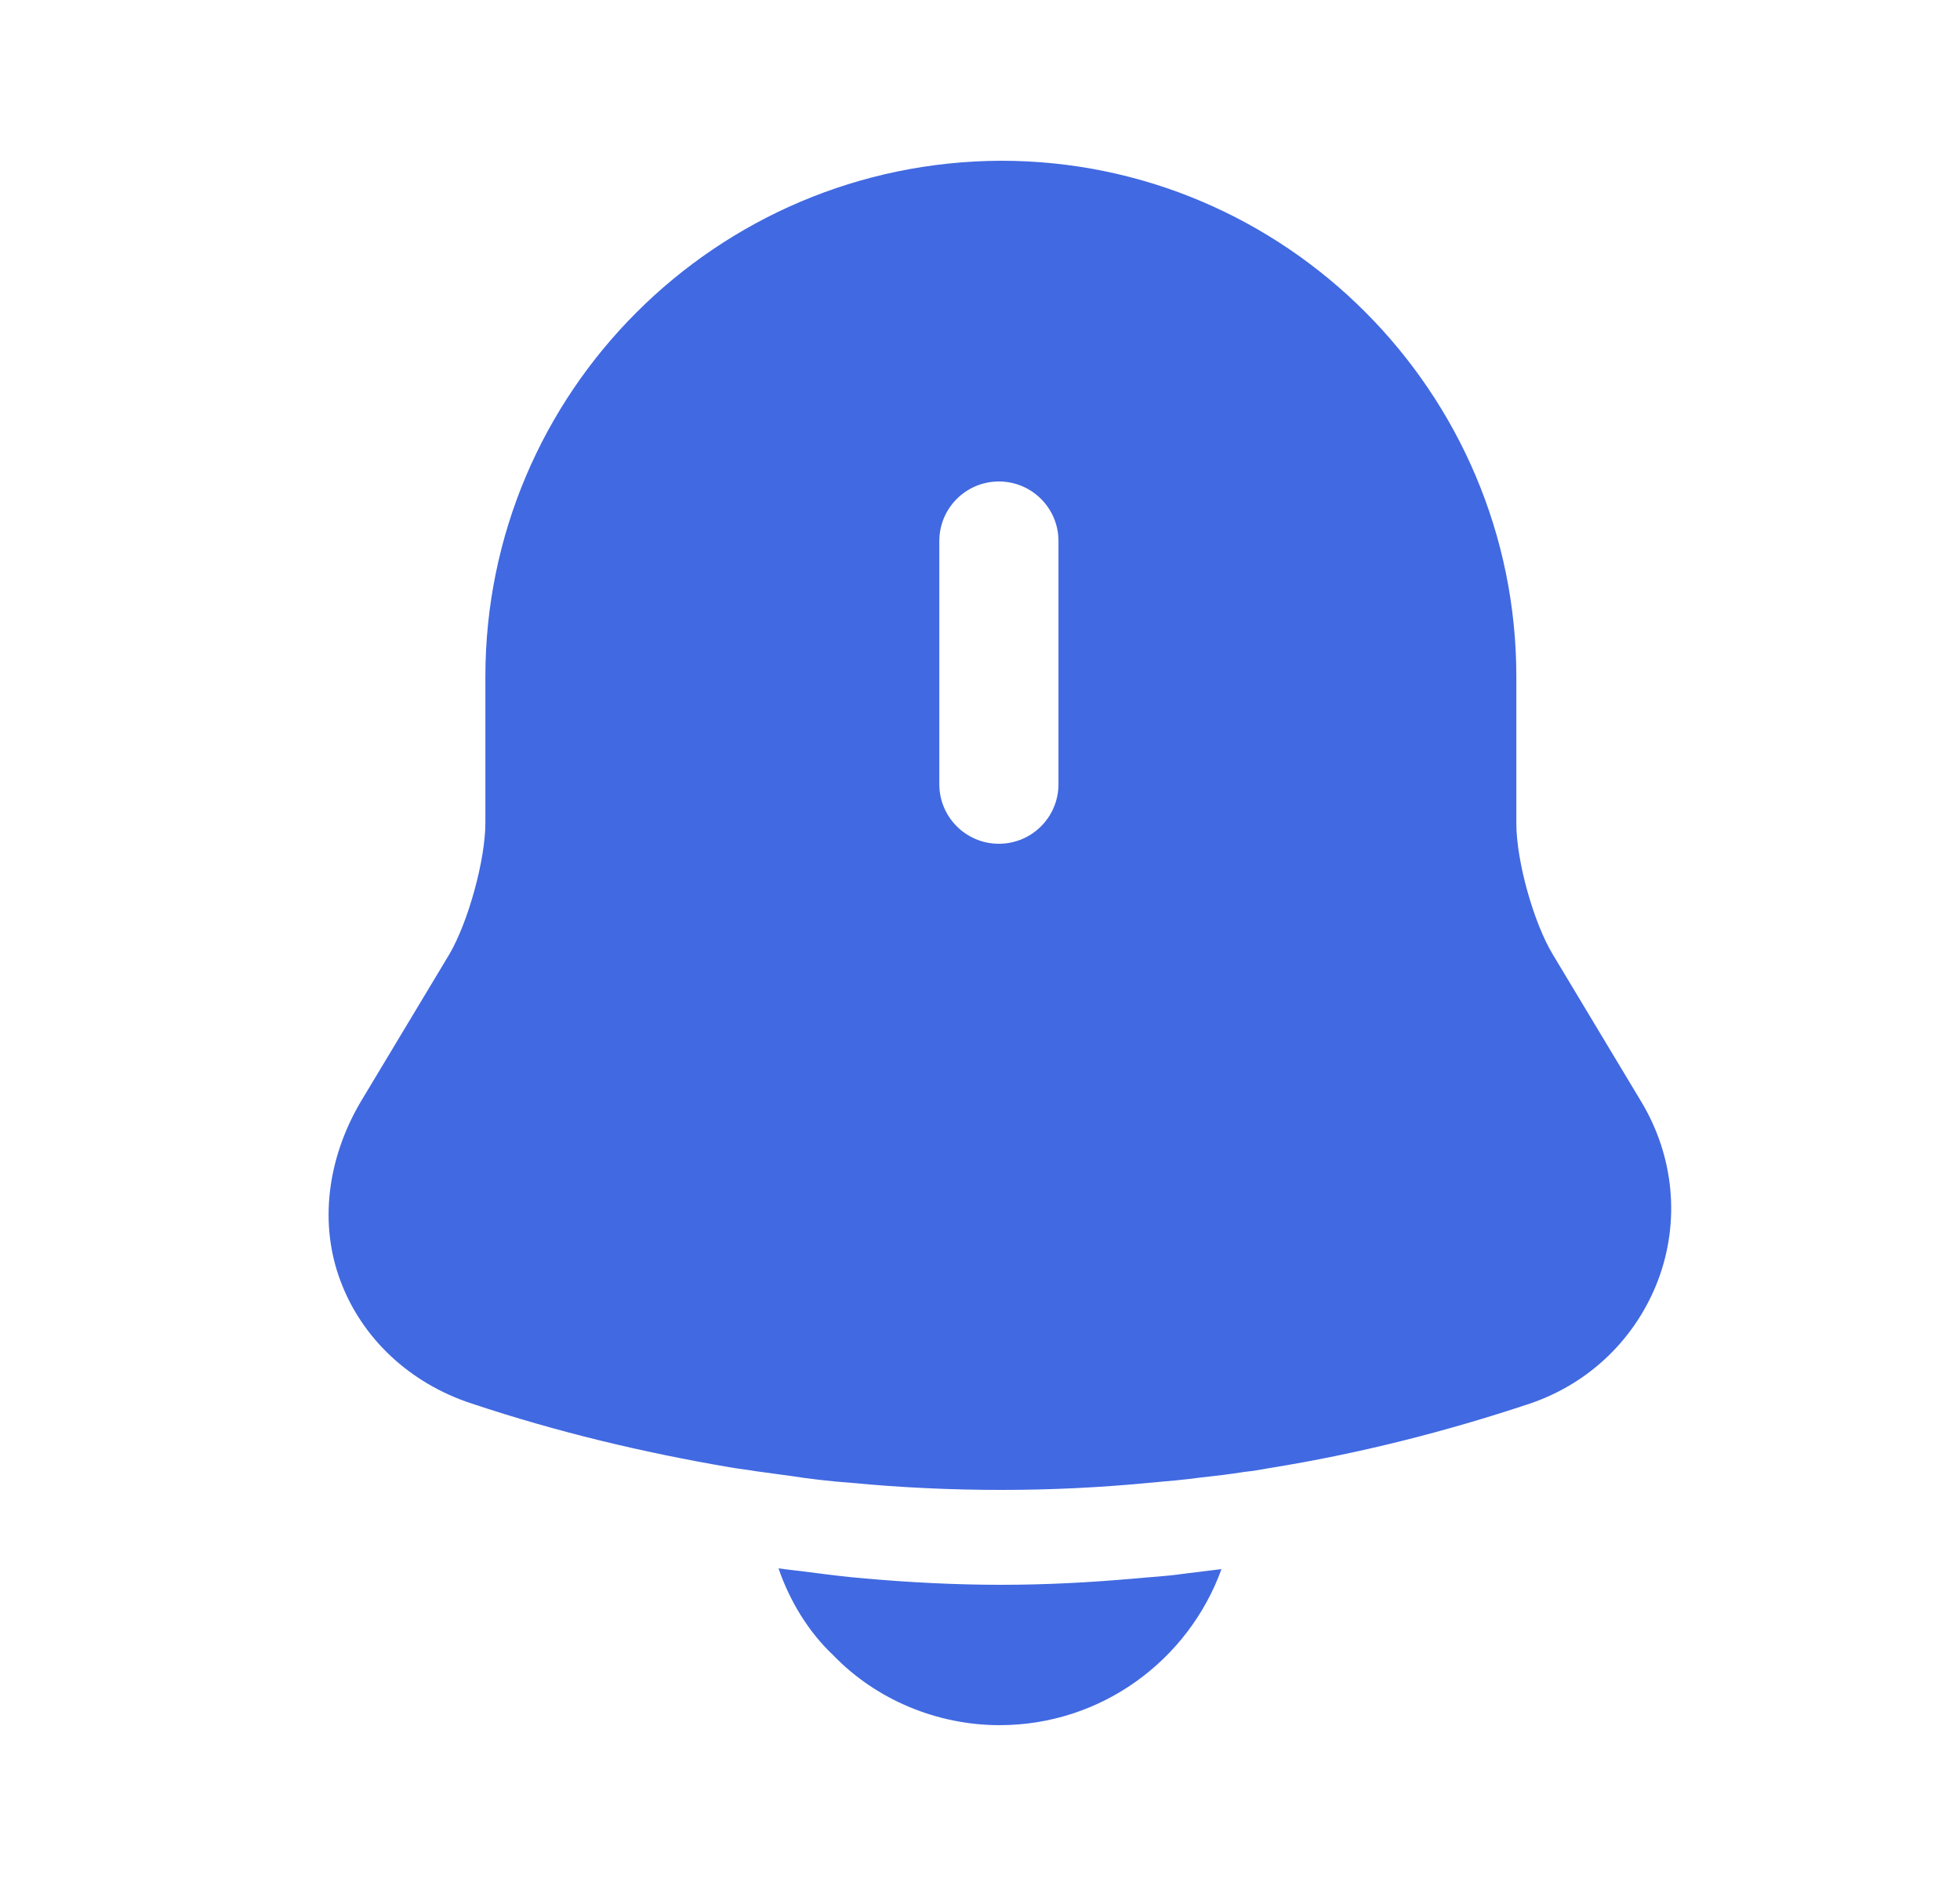 <svg width="25" height="24" viewBox="0 0 25 24" fill="none" xmlns="http://www.w3.org/2000/svg">
<path d="M20.941 14.06L19.811 12.18C19.561 11.77 19.341 10.98 19.341 10.5V8.63C19.341 5 16.391 2.05 12.771 2.05C9.141 2.06 6.191 5 6.191 8.63V10.49C6.191 10.97 5.971 11.76 5.731 12.17L4.601 14.05C4.171 14.78 4.071 15.61 4.341 16.33C4.611 17.06 5.221 17.64 6.021 17.9C7.101 18.26 8.191 18.52 9.301 18.71C9.411 18.73 9.521 18.74 9.631 18.76C9.771 18.78 9.921 18.8 10.071 18.82C10.331 18.86 10.591 18.89 10.861 18.91C11.491 18.97 12.131 19 12.771 19C13.401 19 14.031 18.97 14.651 18.91C14.881 18.89 15.111 18.87 15.331 18.84C15.511 18.82 15.691 18.8 15.871 18.77C15.981 18.76 16.091 18.74 16.201 18.72C17.321 18.54 18.431 18.26 19.511 17.9C20.281 17.64 20.871 17.06 21.151 16.32C21.431 15.57 21.351 14.75 20.941 14.06ZM13.501 10C13.501 10.42 13.161 10.76 12.741 10.76C12.321 10.76 11.981 10.42 11.981 10V6.9C11.981 6.48 12.321 6.14 12.741 6.14C13.161 6.14 13.501 6.48 13.501 6.9V10Z" fill="#4169E1"/>
<path d="M15.58 20.01C15.16 21.17 14.05 22 12.75 22C11.96 22 11.18 21.68 10.63 21.11C10.31 20.81 10.07 20.41 9.93 20C10.06 20.02 10.19 20.03 10.33 20.05C10.56 20.08 10.8 20.11 11.04 20.13C11.61 20.18 12.19 20.21 12.77 20.21C13.34 20.21 13.91 20.18 14.47 20.13C14.68 20.11 14.89 20.1 15.09 20.07C15.25 20.05 15.41 20.03 15.58 20.01Z" fill="#4169E1"/>
</svg>
